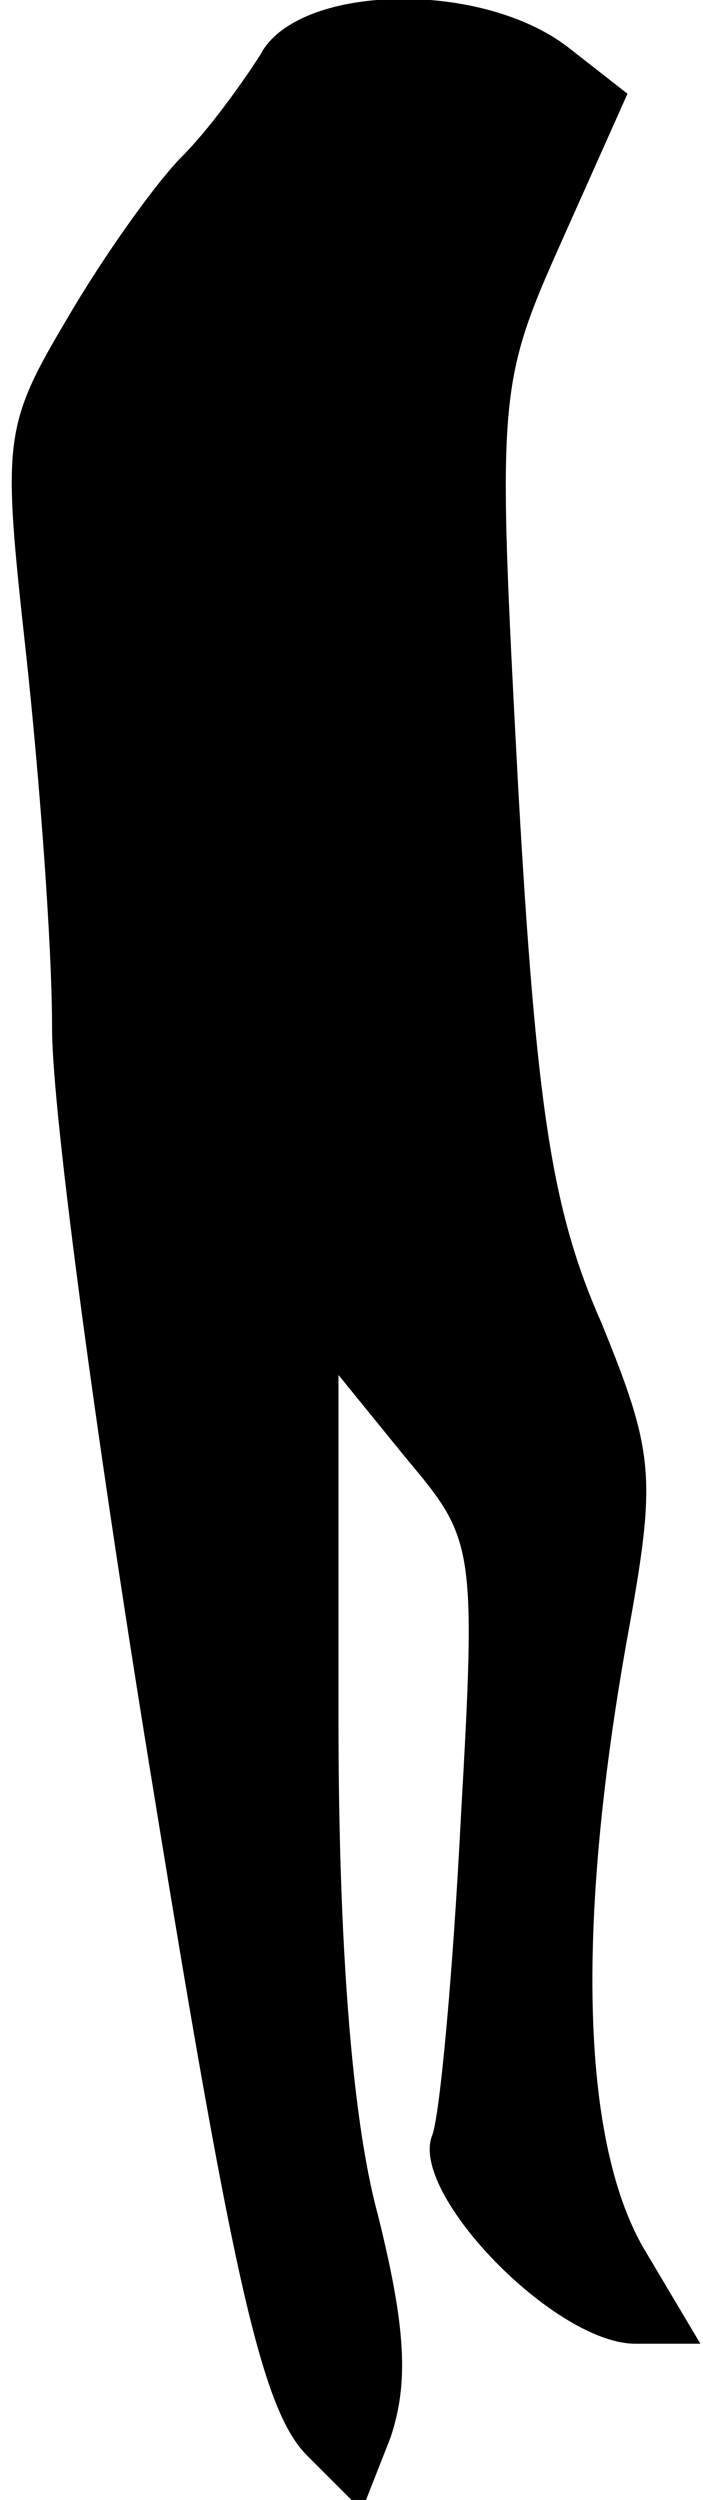 <?xml version="1.0" standalone="no"?>
<!DOCTYPE svg PUBLIC "-//W3C//DTD SVG 20010904//EN"
 "http://www.w3.org/TR/2001/REC-SVG-20010904/DTD/svg10.dtd">
<svg version="1.0" xmlns="http://www.w3.org/2000/svg"
 width="27pt" height="96pt" viewBox="0 0 27 96"
 preserveAspectRatio="xMidYMid meet">
<g transform="translate(0,96) scale(0.1,-0.1)"
fill="#000000" stroke="none">
<path fill="#000000" stroke="none" d="M100 939 c-7 -11 -20 -29 -30 -39 -10
-10 -30 -38 -44 -62 -25 -42 -25 -47 -16 -129 5 -46 10 -111 10 -144 0 -33 18
-165 39 -293 31 -191 42 -238 59 -255 l21 -21 11 28 c7 21 6 42 -5 86 -10 37
-15 105 -15 190 l0 132 26 -32 c26 -31 27 -33 21 -138 -3 -59 -8 -114 -11
-122 -9 -22 47 -80 78 -80 l25 0 -22 37 c-24 42 -26 126 -5 240 10 56 9 66
-11 115 -19 43 -25 82 -32 206 -8 151 -8 154 17 210 l25 56 -23 18 c-34 26
-104 24 -118 -3z"/>
</g>
</svg>
